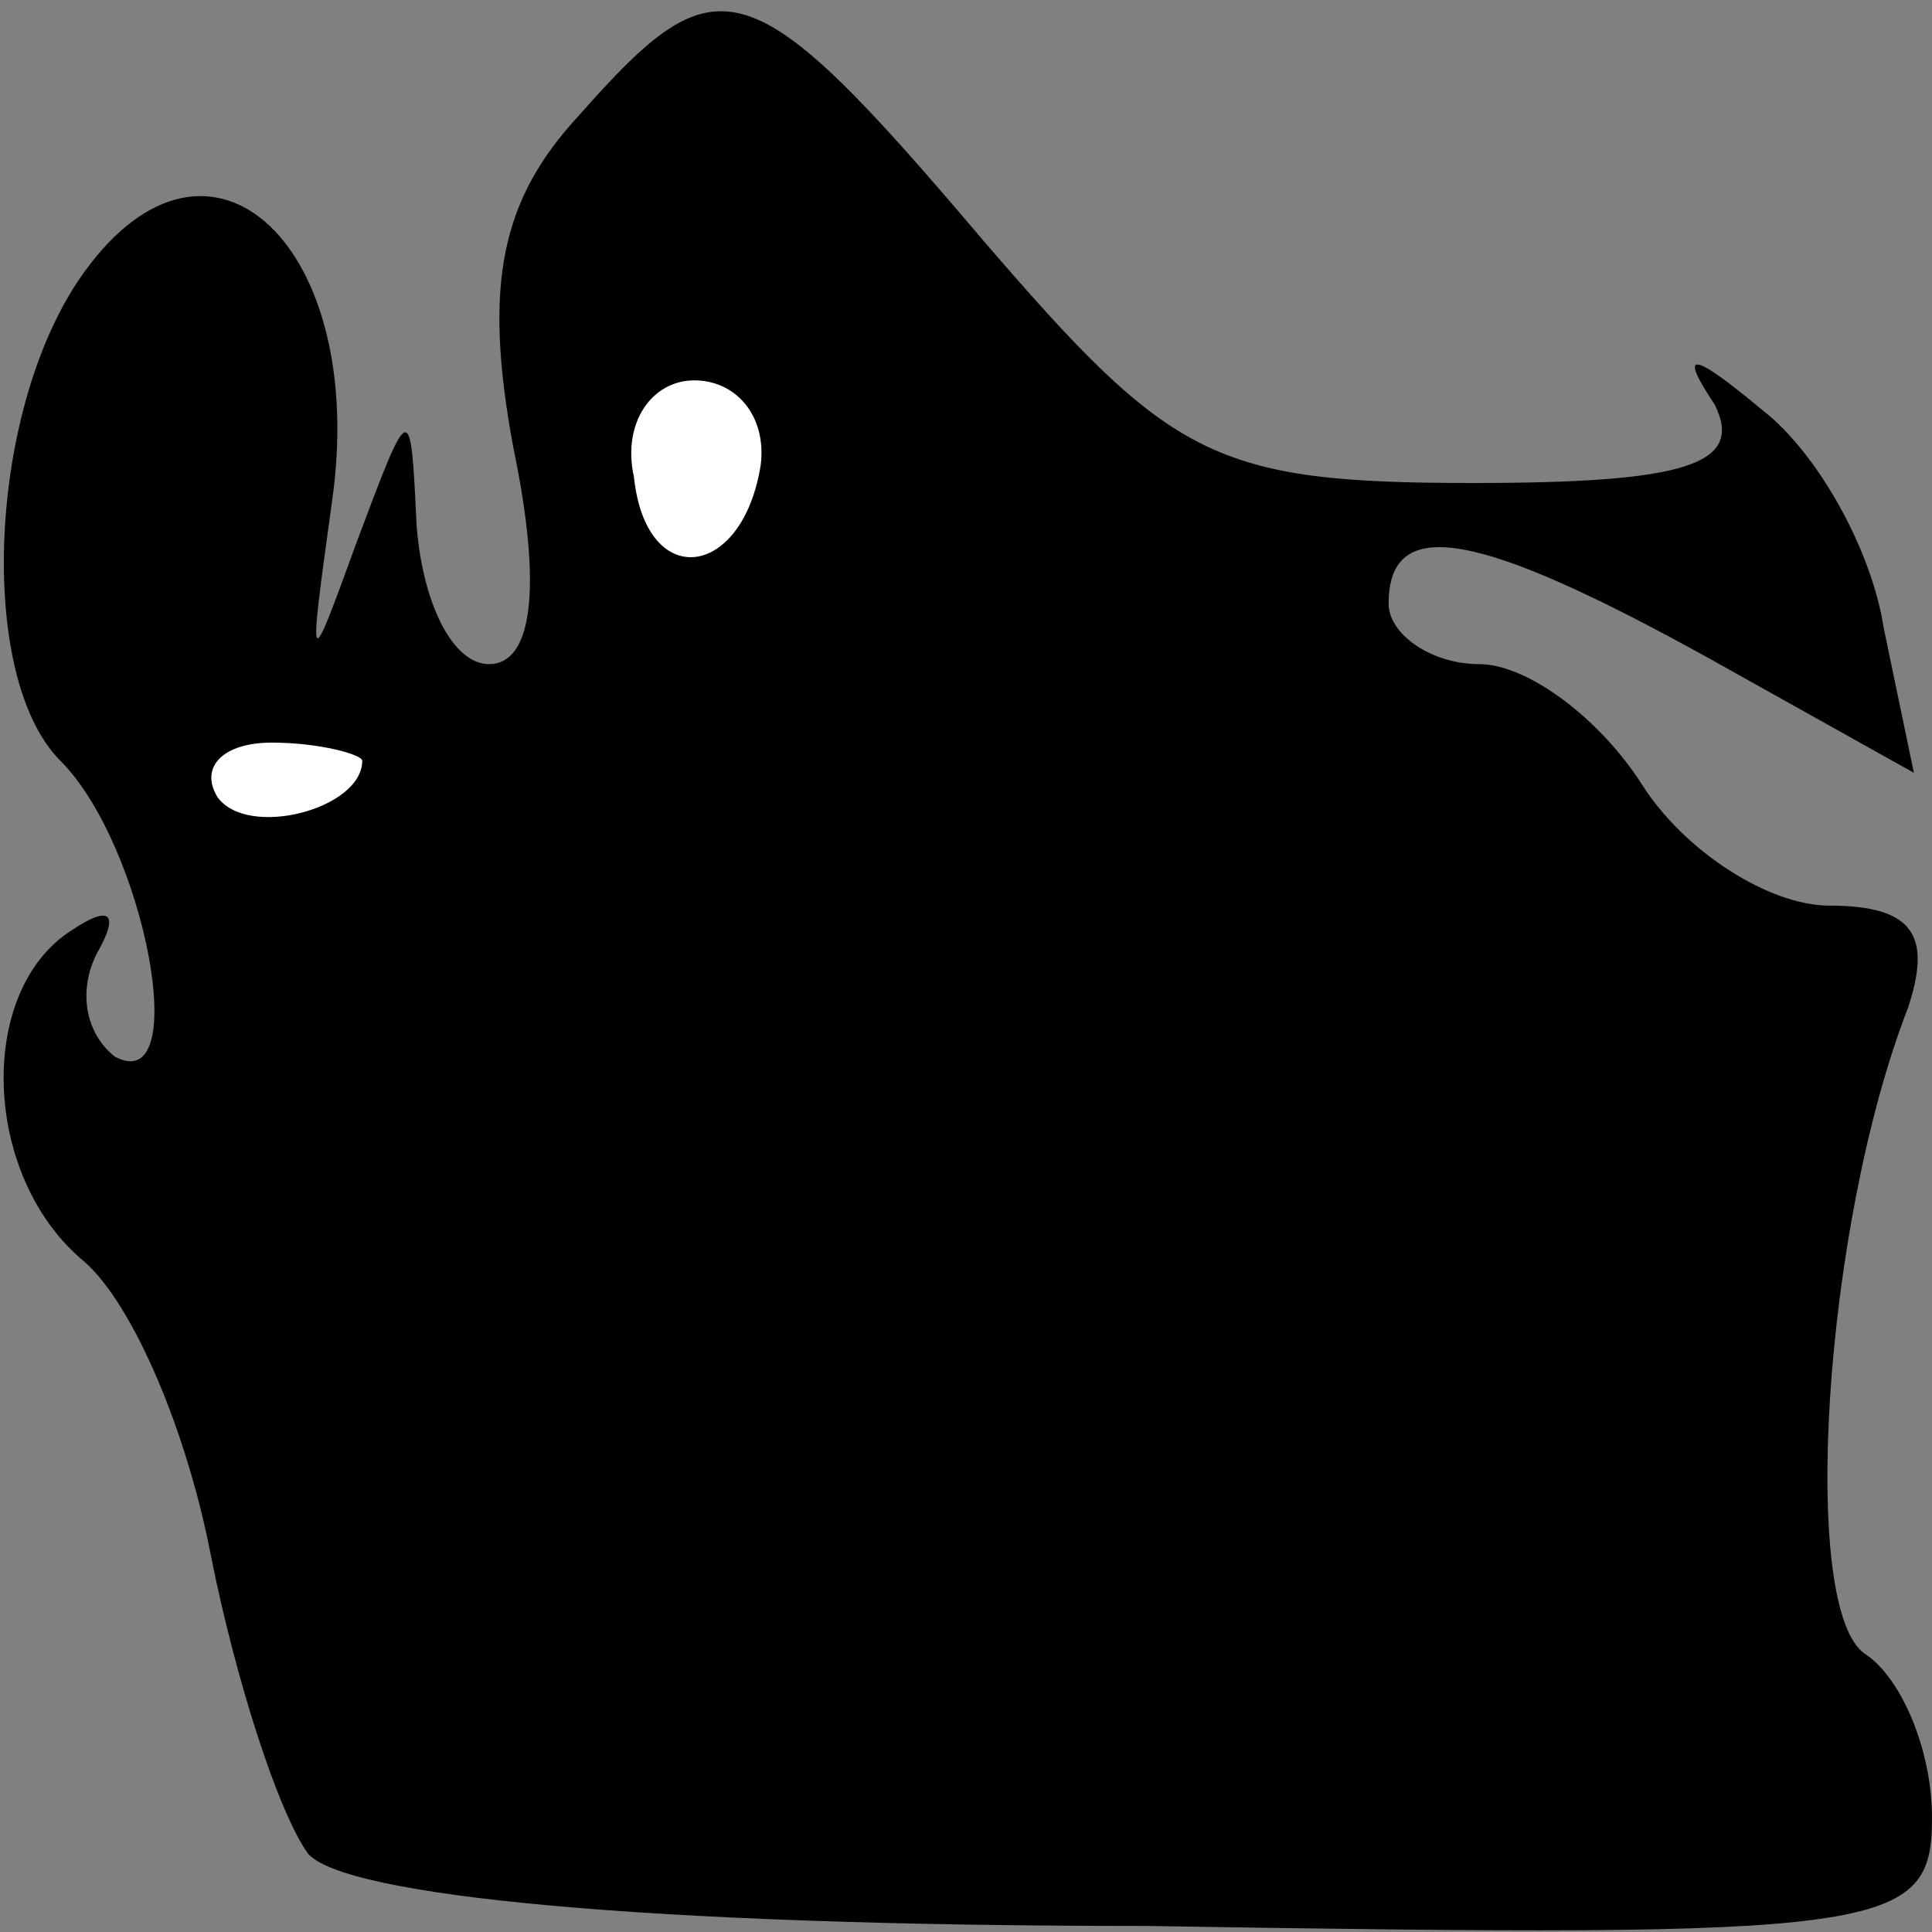 <?xml version="1.0" standalone="no"?>
<!DOCTYPE svg PUBLIC "-//W3C//DTD SVG 20010904//EN"
 "http://www.w3.org/TR/2001/REC-SVG-20010904/DTD/svg10.dtd">
<svg version="1.0" xmlns="http://www.w3.org/2000/svg"
 width="32pt" height="32pt" viewBox="0 0 32 32"
 preserveAspectRatio="xMidYMid meet">
<rect x="0" y="0" width="32" height="32" fill="#808080" stroke="none"/>
<g transform="translate(0,32) scale(0.1,-0.1)"
fill="#000000" stroke="none">
<path fill="#000000" stroke="none" d="M96 301 c-13 -14 -16 -28 -11 -55 5
-24 3 -36 -4 -36 -6 0 -11 10 -12 23 -1 21 -1 21 -10 -3 -8 -22 -8 -22 -4 7 6
42 -20 67 -41 38 -16 -22 -18 -67 -4 -81 14 -14 22 -56 9 -49 -5 4 -6 11 -3
17 4 7 2 8 -4 4 -16 -10 -15 -41 2 -55 8 -7 17 -28 21 -49 4 -20 11 -42 16
-49 6 -7 55 -12 139 -12 123 -2 130 -1 130 18 0 11 -5 23 -11 27 -11 7 -7 71
7 107 4 12 1 17 -13 17 -10 0 -24 9 -31 20 -7 11 -19 20 -27 20 -8 0 -15 5
-15 10 0 15 15 12 53 -9 l34 -19 -5 24 c-2 13 -11 29 -20 36 -12 10 -14 10 -8
1 5 -10 -5 -13 -40 -13 -43 0 -50 4 -81 40 -39 46 -44 47 -67 21z"/>
<path fill="#ffffff" stroke="none" d="M126 243 c-3 -19 -19 -21 -21 -2 -2 9
3 16 10 16 7 0 12 -6 11 -14z"/>
<path fill="#ffffff" stroke="none" d="M60 194 c0 -8 -19 -13 -24 -6 -3 5 1 9
9 9 8 0 15 -2 15 -3z"/>
</g>
</svg>
